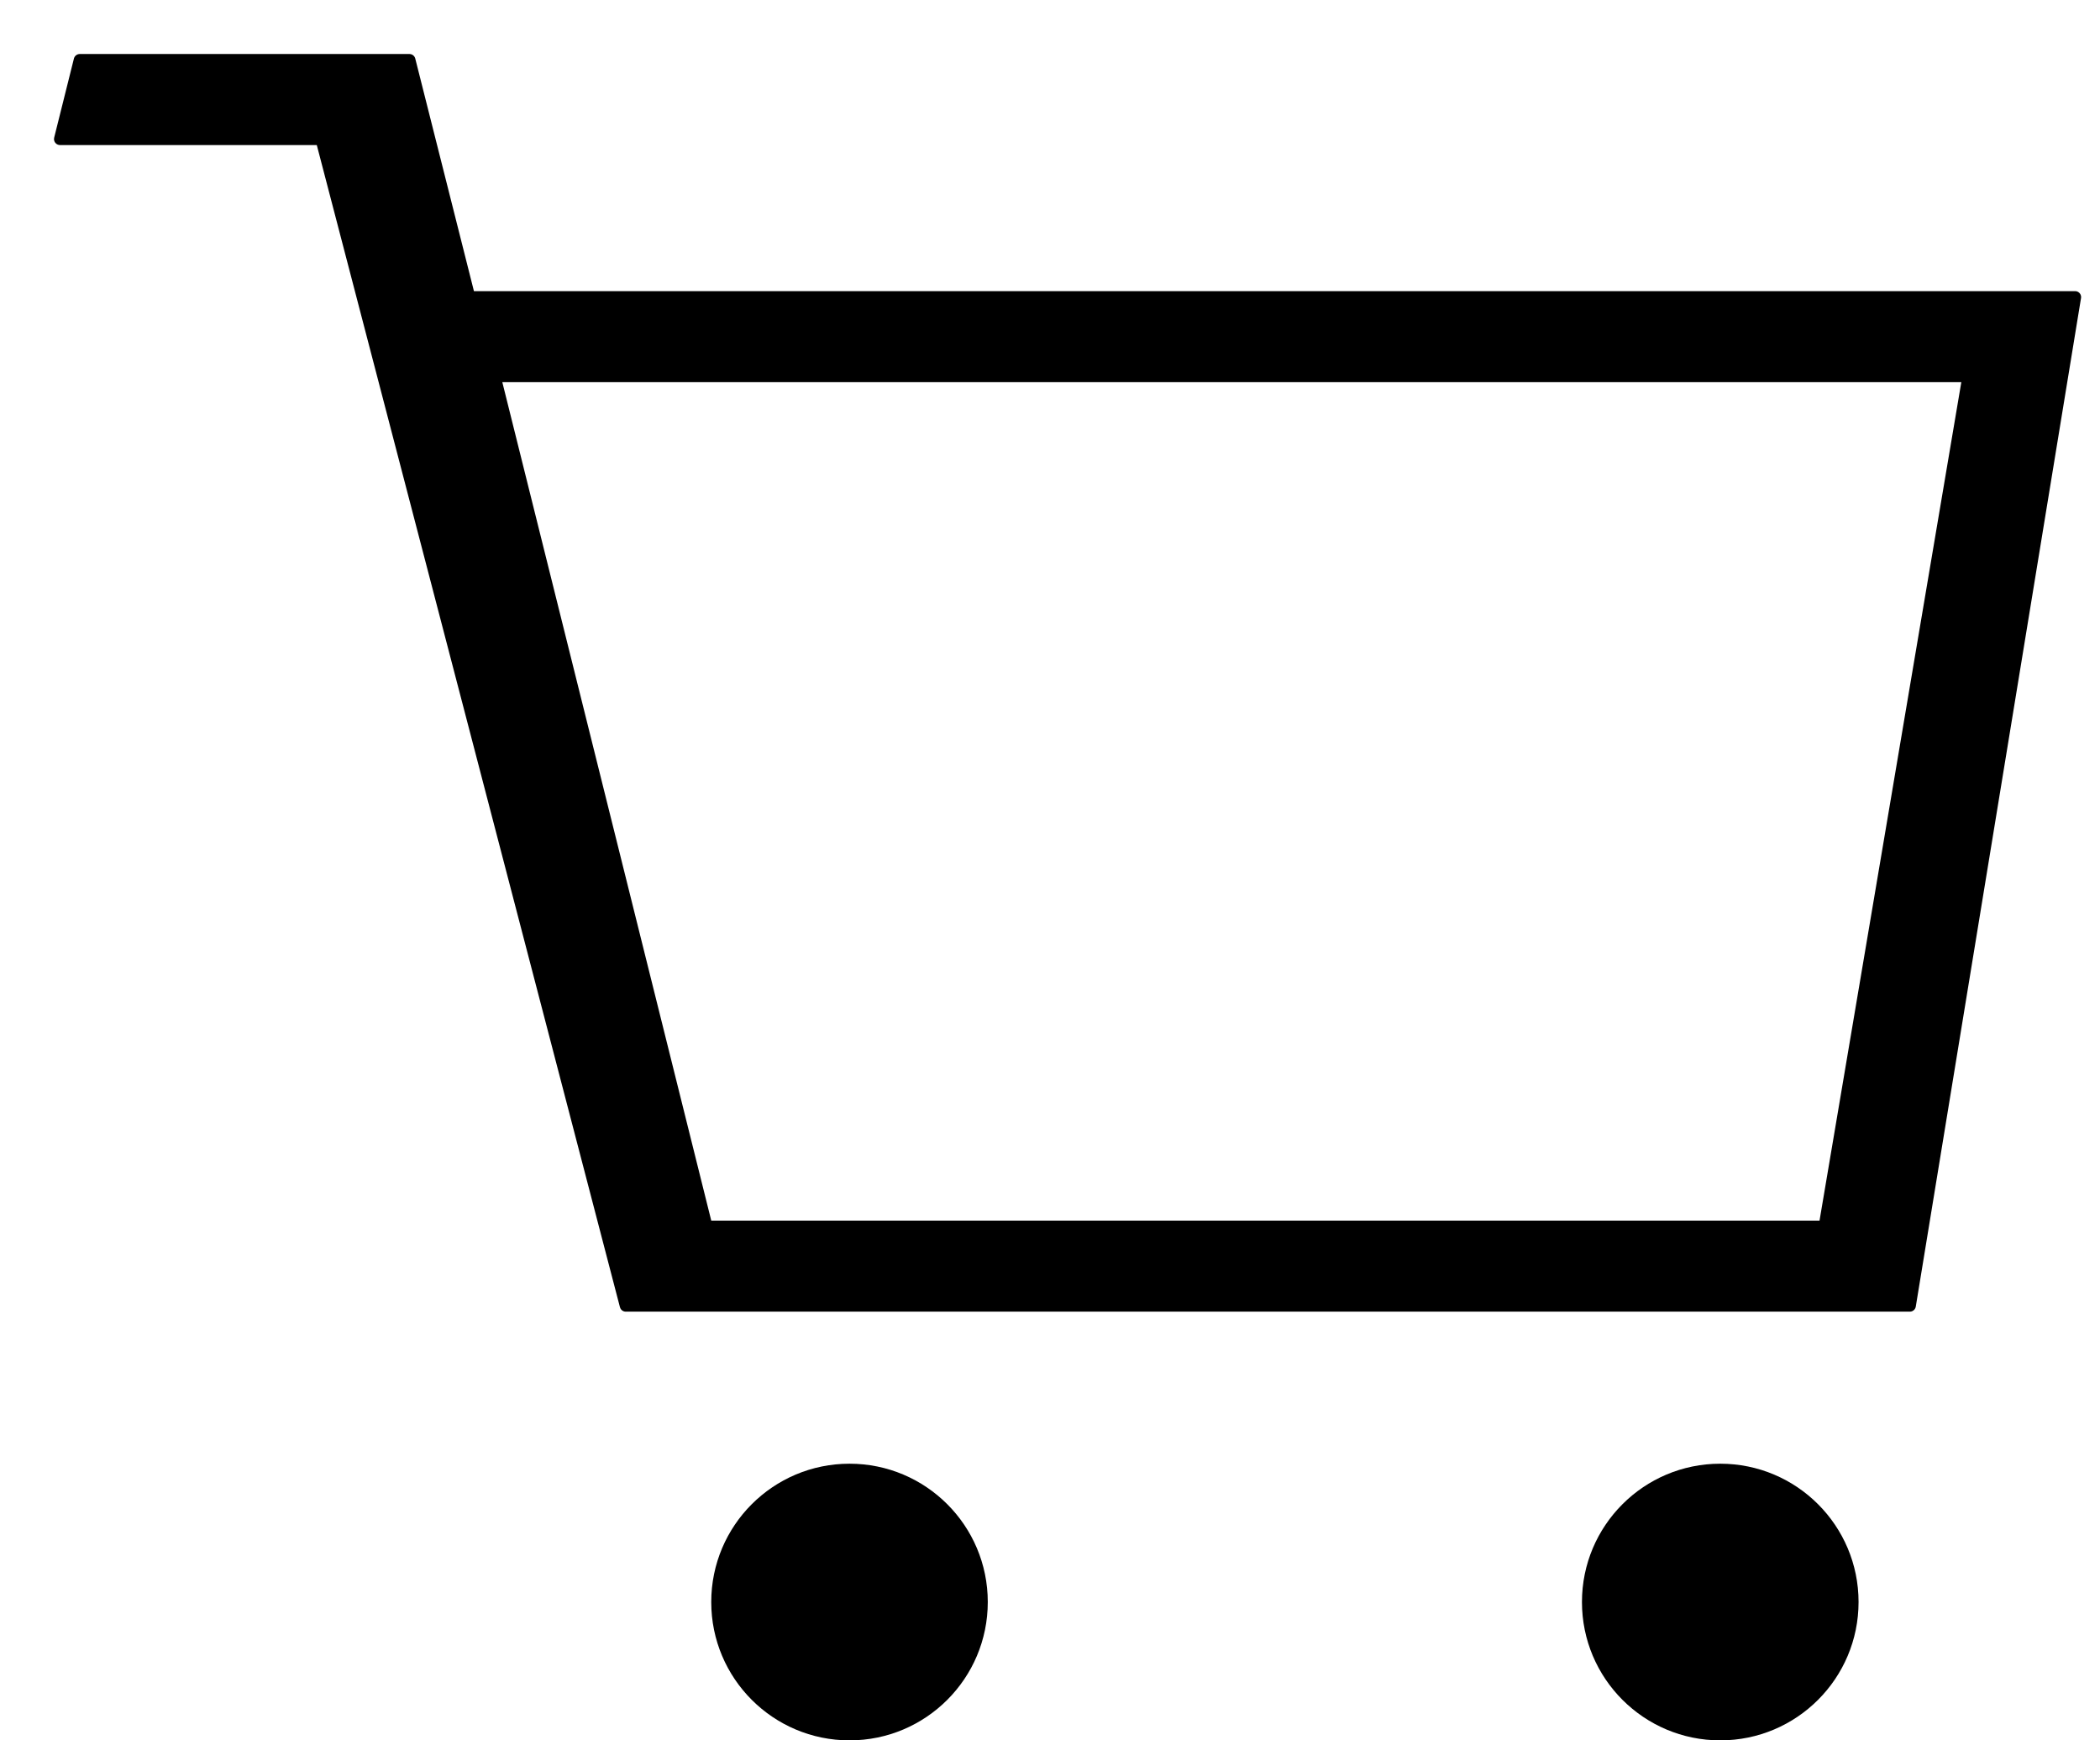 <?xml version="1.0" encoding="UTF-8" standalone="no"?>
<svg width="35px" height="29px" viewBox="0 0 35 29" version="1.1" xmlns="http://www.w3.org/2000/svg" xmlns:xlink="http://www.w3.org/1999/xlink">
    <!-- Generator: Sketch 3.6.1 (26313) - http://www.bohemiancoding.com/sketch -->
    <title>cart + cart-path + cart-path</title>
    <desc>Created with Sketch.</desc>
    <defs></defs>
    <g id="Welcome" stroke="none" stroke-width="1" fill="none" fill-rule="evenodd">
        <g id="Main" transform="translate(-1341, -129)" fill="#000000">
            <g id="МУЖСКОЕ-+-ЖЕНСКОЕ-Copy-2" transform="translate(1205, 127)">
                <g id="cart-+-cart-path-+-cart-path" transform="translate(137, 3)">
                    <path d="M0,1.317 L0.329,0 L5.824,0 L6.821,3.951 L33.585,3.951 L30.831,20.756 L9.429,20.756 L4.357,1.317 L0,1.317 Z M31.807,5.268 L29.41,19.439 L10.776,19.439 L7.244,5.268 L31.807,5.268 Z" id="cart" stroke="#000000" stroke-width="0.2" stroke-linejoin="round"></path>
                    <path d="M27.671,28 C28.944,28 29.976,26.968 29.976,25.695 C29.976,24.422 28.944,23.39 27.671,23.39 C26.398,23.39 25.366,24.422 25.366,25.695 C25.366,26.968 26.398,28 27.671,28 L27.671,28 Z" id="cart-path"></path>
                    <path d="M13.159,28 C14.431,28 15.463,26.968 15.463,25.695 C15.463,24.422 14.431,23.39 13.159,23.39 C11.886,23.39 10.854,24.422 10.854,25.695 C10.854,26.968 11.886,28 13.159,28 L13.159,28 Z" id="cart-path"></path>
                </g>
            </g>
        </g>
    </g>
</svg>